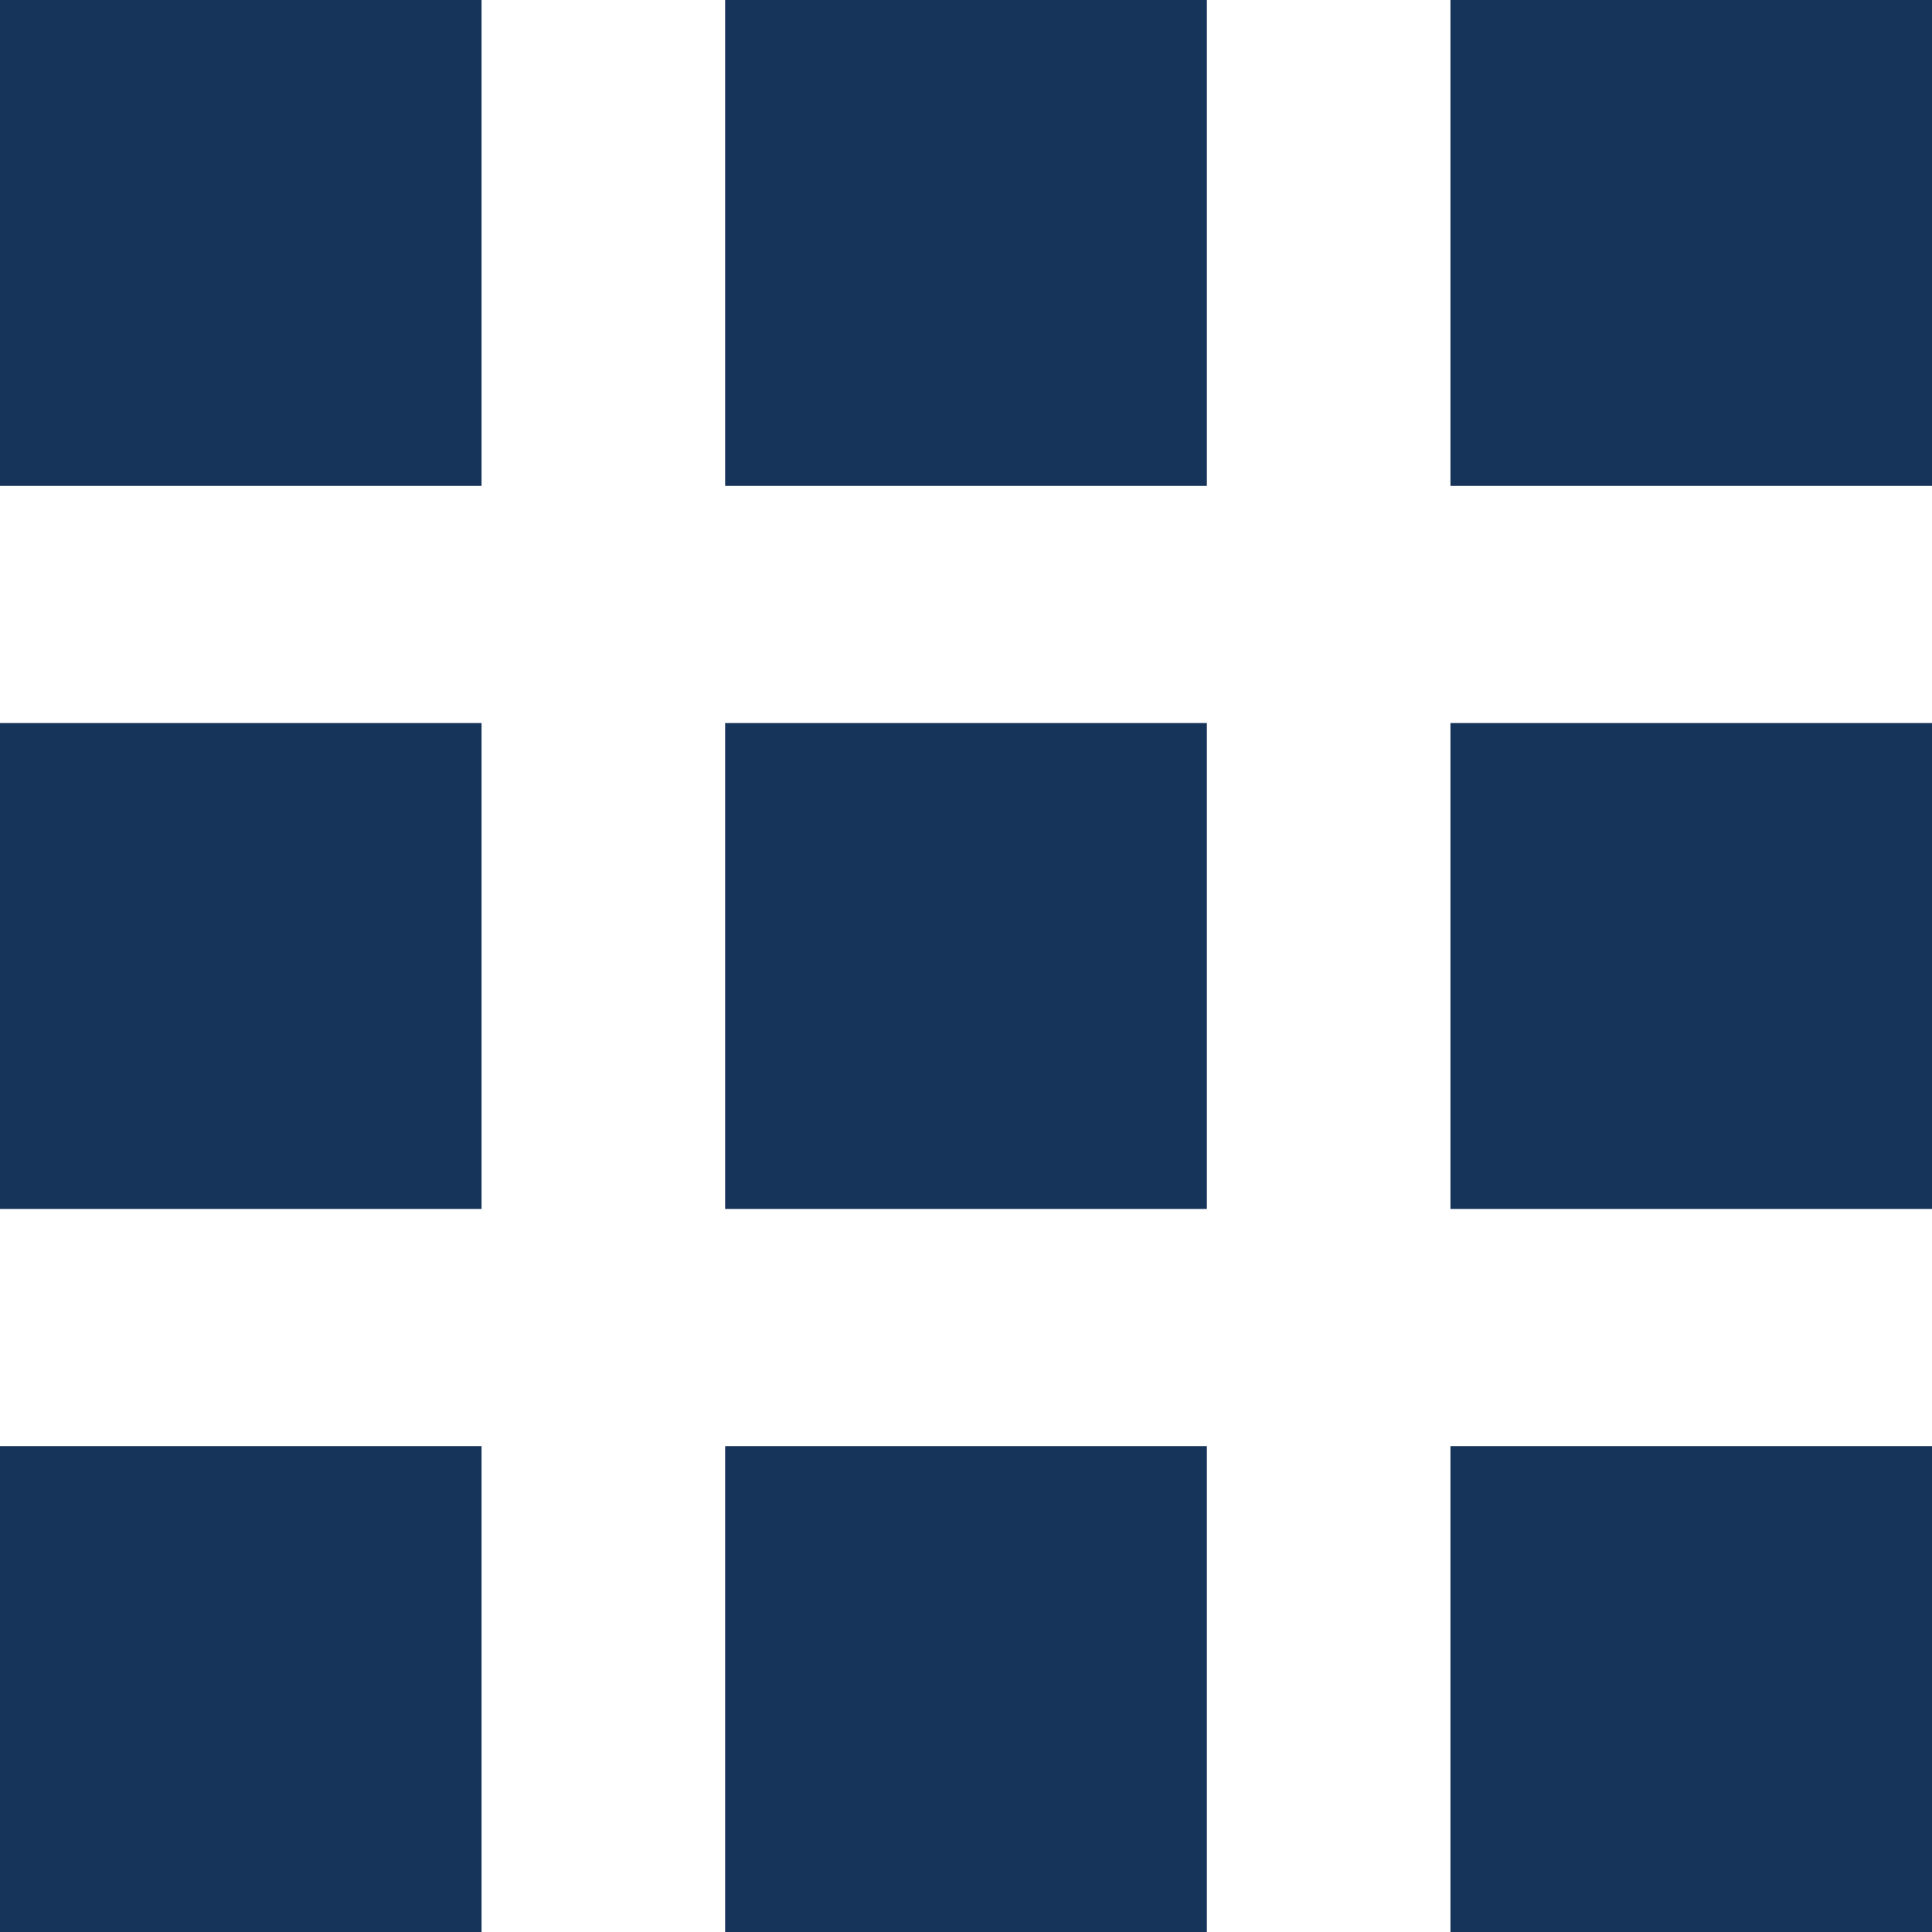 <svg width="12" height="12" viewBox="0 0 12 12" fill="none" xmlns="http://www.w3.org/2000/svg">
<path d="M0 3.018V0H2.991V3.018H0ZM4.504 12V8.982H7.496V12H4.504ZM0 12V8.982H2.991V12H0ZM0 7.509V4.491H2.991V7.509H0ZM4.504 7.509V4.491H7.496V7.509H4.504ZM9.009 0H12V3.018H9.009V0ZM4.504 3.018V0H7.496V3.018H4.504ZM9.009 7.509V4.491H12V7.509H9.009ZM9.009 12V8.982H12V12H9.009Z" fill="#163359"/>
</svg>
